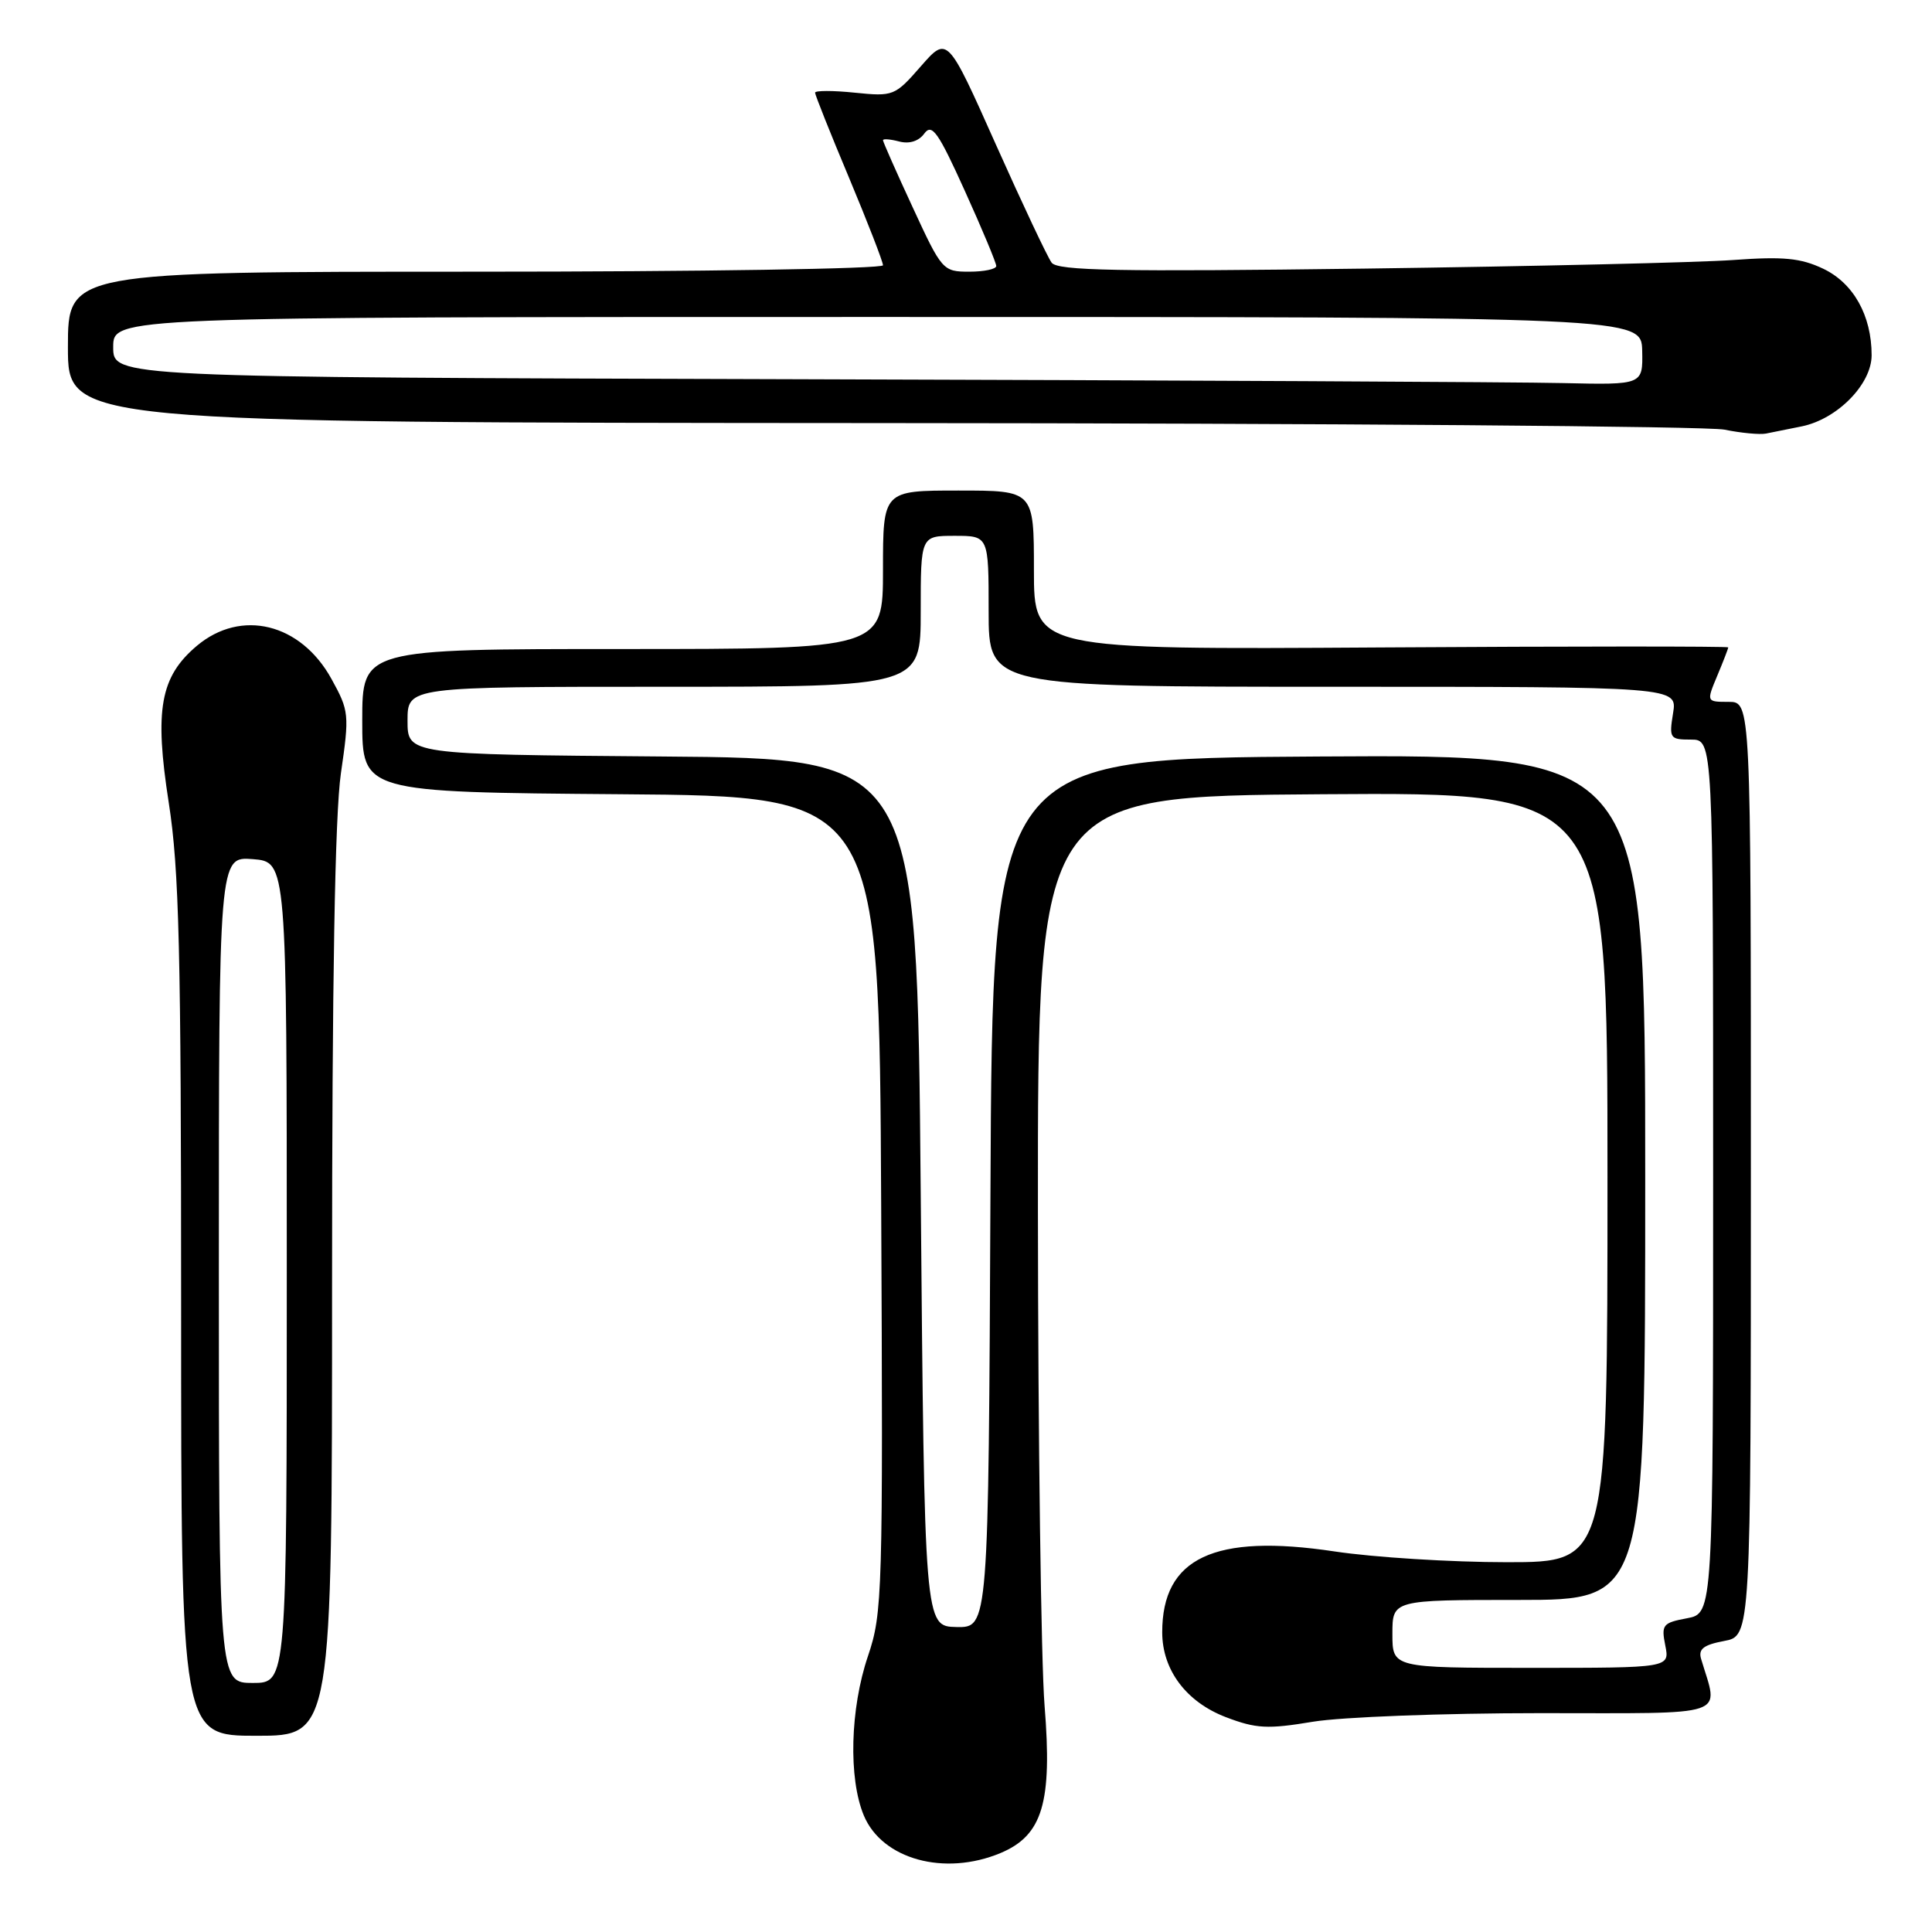 <?xml version="1.0" encoding="UTF-8" standalone="no"?>
<!DOCTYPE svg PUBLIC "-//W3C//DTD SVG 1.1//EN" "http://www.w3.org/Graphics/SVG/1.1/DTD/svg11.dtd" >
<svg xmlns="http://www.w3.org/2000/svg" xmlns:xlink="http://www.w3.org/1999/xlink" version="1.1" viewBox="0 0 256 256">
 <g >
 <path fill="currentColor"
d=" M 132.57 245.54 C 138.15 243.20 139.45 238.86 138.41 226.00 C 137.95 220.22 137.55 190.75 137.53 160.50 C 137.50 105.50 137.50 105.50 175.25 105.24 C 213.00 104.98 213.00 104.98 213.00 155.99 C 213.00 207.00 213.00 207.00 199.66 207.00 C 192.33 207.00 182.04 206.36 176.81 205.57 C 160.89 203.18 153.99 206.42 154.00 216.30 C 154.01 221.29 157.19 225.52 162.43 227.53 C 166.44 229.06 167.95 229.14 173.96 228.14 C 177.77 227.51 191.31 227.00 204.05 227.00 C 229.63 227.00 227.73 227.64 225.40 219.80 C 225.02 218.51 225.73 217.95 228.45 217.44 C 232.00 216.78 232.00 216.78 232.00 154.89 C 232.00 93.00 232.00 93.00 229.05 93.00 C 226.10 93.00 226.10 93.00 227.55 89.53 C 228.35 87.62 229.00 85.94 229.00 85.78 C 229.00 85.63 208.30 85.63 183.00 85.79 C 137.00 86.08 137.00 86.08 137.00 75.54 C 137.00 65.00 137.00 65.00 127.00 65.00 C 117.00 65.00 117.00 65.00 117.00 75.50 C 117.00 86.00 117.00 86.00 82.50 86.00 C 48.00 86.00 48.00 86.00 48.00 95.49 C 48.00 104.97 48.00 104.97 82.25 105.24 C 116.50 105.50 116.50 105.50 116.76 159.50 C 117.01 211.30 116.94 213.73 115.01 219.44 C 112.64 226.44 112.41 235.64 114.46 240.56 C 116.89 246.37 125.14 248.64 132.57 245.54 Z  M 44.00 170.30 C 44.00 129.87 44.38 107.98 45.17 102.48 C 46.31 94.65 46.26 94.20 43.92 89.96 C 39.85 82.58 31.96 80.64 26.09 85.57 C 21.23 89.67 20.44 94.03 22.36 106.36 C 23.74 115.18 24.00 126.01 24.00 173.44 C 24.00 230.00 24.00 230.00 34.00 230.00 C 44.00 230.00 44.00 230.00 44.00 170.30 Z  M 238.72 56.50 C 243.44 55.55 248.00 50.91 248.00 47.07 C 248.00 41.80 245.59 37.51 241.57 35.60 C 238.59 34.19 236.31 33.97 229.69 34.45 C 225.19 34.78 203.24 35.29 180.92 35.59 C 148.15 36.02 140.15 35.87 139.35 34.81 C 138.81 34.09 135.48 27.03 131.95 19.13 C 125.54 4.76 125.54 4.76 122.02 8.78 C 118.58 12.72 118.38 12.80 113.25 12.28 C 110.36 11.98 108.00 11.99 108.00 12.28 C 108.00 12.57 110.02 17.65 112.50 23.55 C 114.97 29.46 117.00 34.68 117.00 35.15 C 117.00 35.62 92.70 36.00 63.00 36.00 C 9.00 36.00 9.00 36.00 9.00 46.00 C 9.00 56.00 9.00 56.00 116.75 56.06 C 176.01 56.09 226.30 56.48 228.50 56.93 C 230.70 57.38 233.18 57.61 234.00 57.45 C 234.82 57.28 236.95 56.86 238.72 56.50 Z  M 184.50 216.50 C 184.50 212.00 184.50 212.00 201.25 212.00 C 218.00 212.00 218.00 212.00 218.00 155.99 C 218.00 99.98 218.00 99.98 174.75 100.24 C 131.50 100.50 131.50 100.50 131.24 158.09 C 130.98 215.67 130.98 215.67 126.74 215.59 C 122.50 215.50 122.50 215.50 122.00 158.00 C 121.50 100.50 121.50 100.50 87.75 100.24 C 54.00 99.97 54.00 99.97 54.00 95.49 C 54.00 91.00 54.00 91.00 88.00 91.00 C 122.00 91.00 122.00 91.00 122.00 81.00 C 122.00 71.00 122.00 71.00 126.50 71.00 C 131.00 71.00 131.00 71.00 131.00 81.00 C 131.00 91.00 131.00 91.00 176.63 91.00 C 222.26 91.00 222.26 91.00 221.69 94.50 C 221.15 97.83 221.26 98.00 224.06 98.00 C 227.00 98.00 227.00 98.00 227.00 155.89 C 227.00 213.78 227.00 213.78 223.53 214.43 C 220.32 215.03 220.11 215.29 220.66 218.04 C 221.25 221.00 221.25 221.00 202.88 221.00 C 184.50 221.00 184.50 221.00 184.50 216.50 Z  M 29.00 168.24 C 29.00 113.49 29.00 113.49 33.50 113.84 C 38.00 114.20 38.00 114.20 38.00 168.60 C 38.00 223.00 38.00 223.00 33.50 223.00 C 29.00 223.00 29.00 223.00 29.00 168.24 Z  M 105.75 50.25 C 15.00 49.99 15.00 49.99 15.00 45.99 C 15.00 42.00 15.00 42.00 116.25 42.00 C 217.50 42.00 217.50 42.00 217.60 46.50 C 217.69 51.00 217.69 51.00 207.10 50.76 C 201.27 50.62 155.66 50.39 105.75 50.25 Z  M 120.94 27.48 C 118.77 22.80 117.00 18.79 117.00 18.58 C 117.00 18.36 117.97 18.44 119.15 18.75 C 120.50 19.10 121.74 18.71 122.48 17.69 C 123.49 16.32 124.32 17.49 127.84 25.28 C 130.14 30.35 132.01 34.84 132.01 35.25 C 132.00 35.66 130.40 36.00 128.44 36.00 C 124.94 36.00 124.80 35.84 120.94 27.48 Z "/>
</g>
</svg>